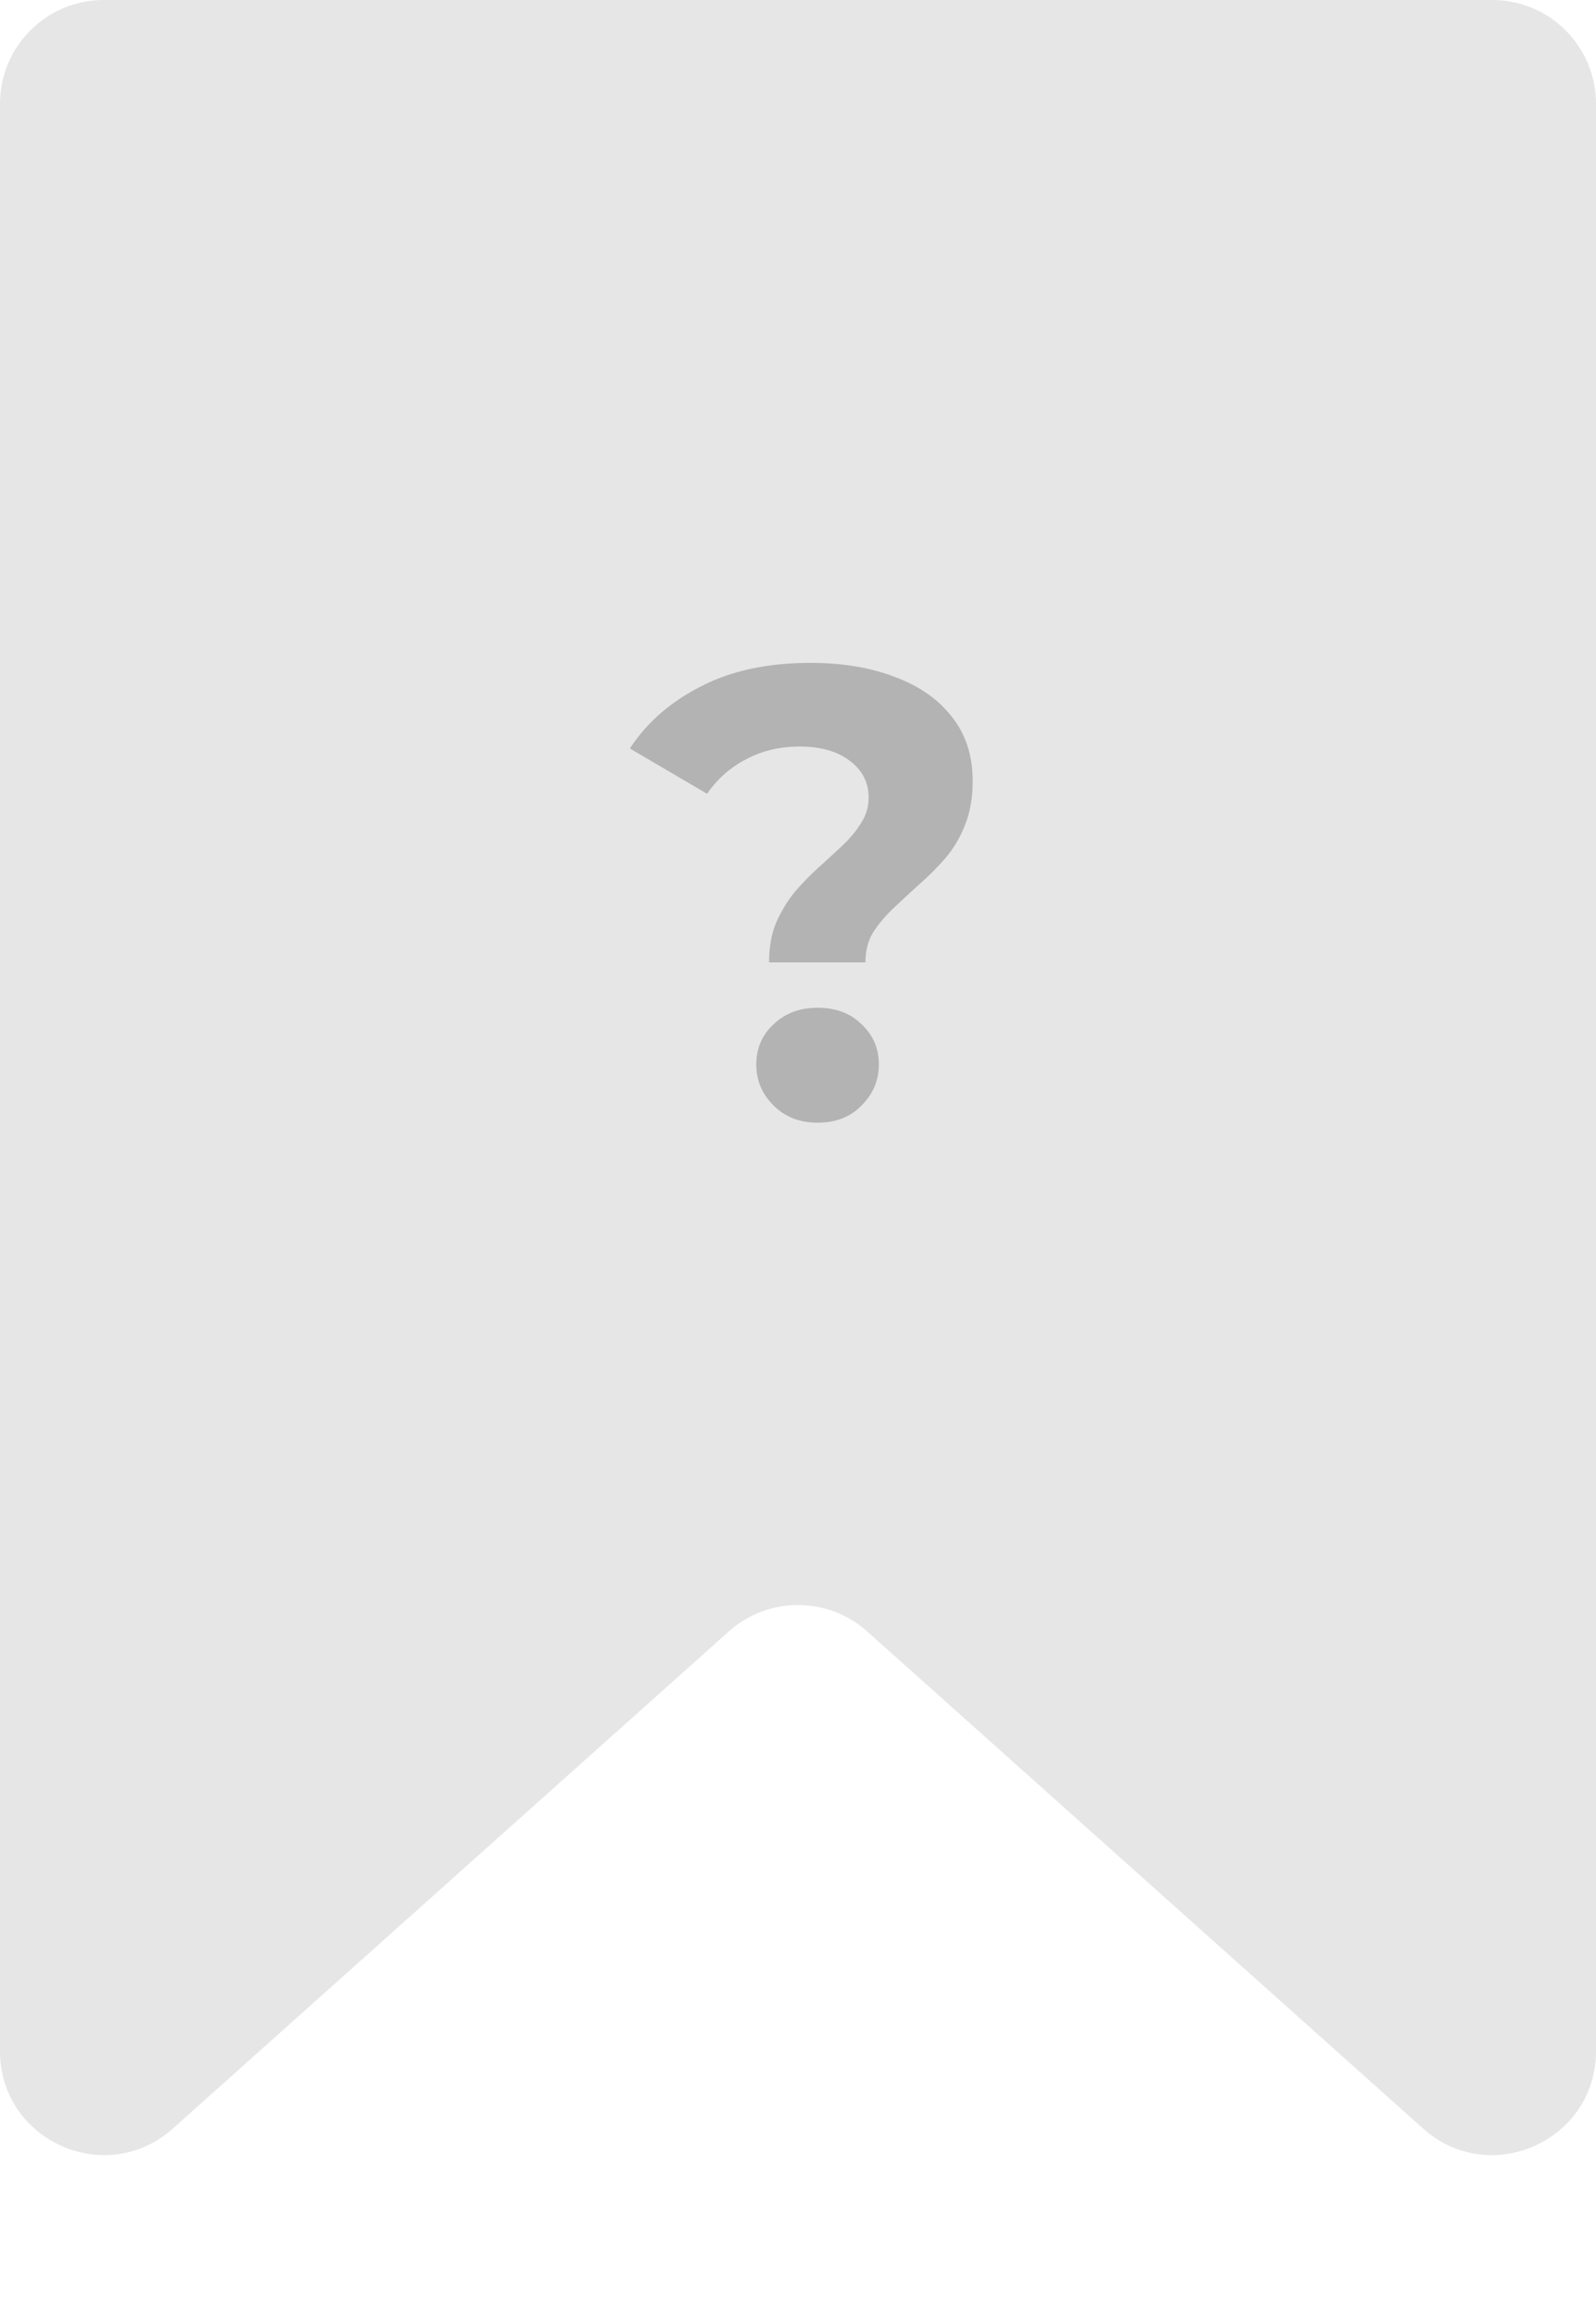 <svg width="40" height="58" viewBox="0 0 40 58" fill="none" xmlns="http://www.w3.org/2000/svg">
<path d="M0 2.6C0 1.164 1.164 0 2.6 0H37.4C38.836 0 40 1.164 40 2.6V51.389C40 53.636 37.343 54.825 35.667 53.328L21.733 40.873C20.746 39.992 19.254 39.992 18.267 40.873L4.333 53.328C2.657 54.825 0 53.636 0 51.389V2.6Z" fill="#E6E6E6"/>
<path d="M19.274 24.112C19.274 23.739 19.333 23.408 19.45 23.12C19.578 22.832 19.733 22.576 19.914 22.352C20.106 22.128 20.309 21.92 20.522 21.728C20.735 21.536 20.933 21.355 21.114 21.184C21.306 21.003 21.461 20.816 21.578 20.624C21.706 20.432 21.77 20.219 21.77 19.984C21.77 19.6 21.61 19.291 21.29 19.056C20.981 18.821 20.565 18.704 20.042 18.704C19.541 18.704 19.093 18.811 18.698 19.024C18.303 19.227 17.978 19.515 17.722 19.888L15.786 18.752C16.213 18.101 16.805 17.584 17.562 17.2C18.319 16.805 19.237 16.608 20.314 16.608C21.114 16.608 21.818 16.725 22.426 16.96C23.034 17.184 23.509 17.515 23.85 17.952C24.202 18.389 24.378 18.928 24.378 19.568C24.378 19.984 24.314 20.352 24.186 20.672C24.058 20.992 23.893 21.269 23.69 21.504C23.487 21.739 23.269 21.957 23.034 22.16C22.81 22.363 22.597 22.56 22.394 22.752C22.191 22.944 22.021 23.147 21.882 23.36C21.754 23.573 21.69 23.824 21.69 24.112H19.274ZM20.49 28.128C20.042 28.128 19.674 27.984 19.386 27.696C19.098 27.408 18.954 27.067 18.954 26.672C18.954 26.267 19.098 25.931 19.386 25.664C19.674 25.387 20.042 25.248 20.49 25.248C20.949 25.248 21.317 25.387 21.594 25.664C21.882 25.931 22.026 26.267 22.026 26.672C22.026 27.067 21.882 27.408 21.594 27.696C21.317 27.984 20.949 28.128 20.49 28.128Z" fill="#B3B3B3"/>
</svg>
